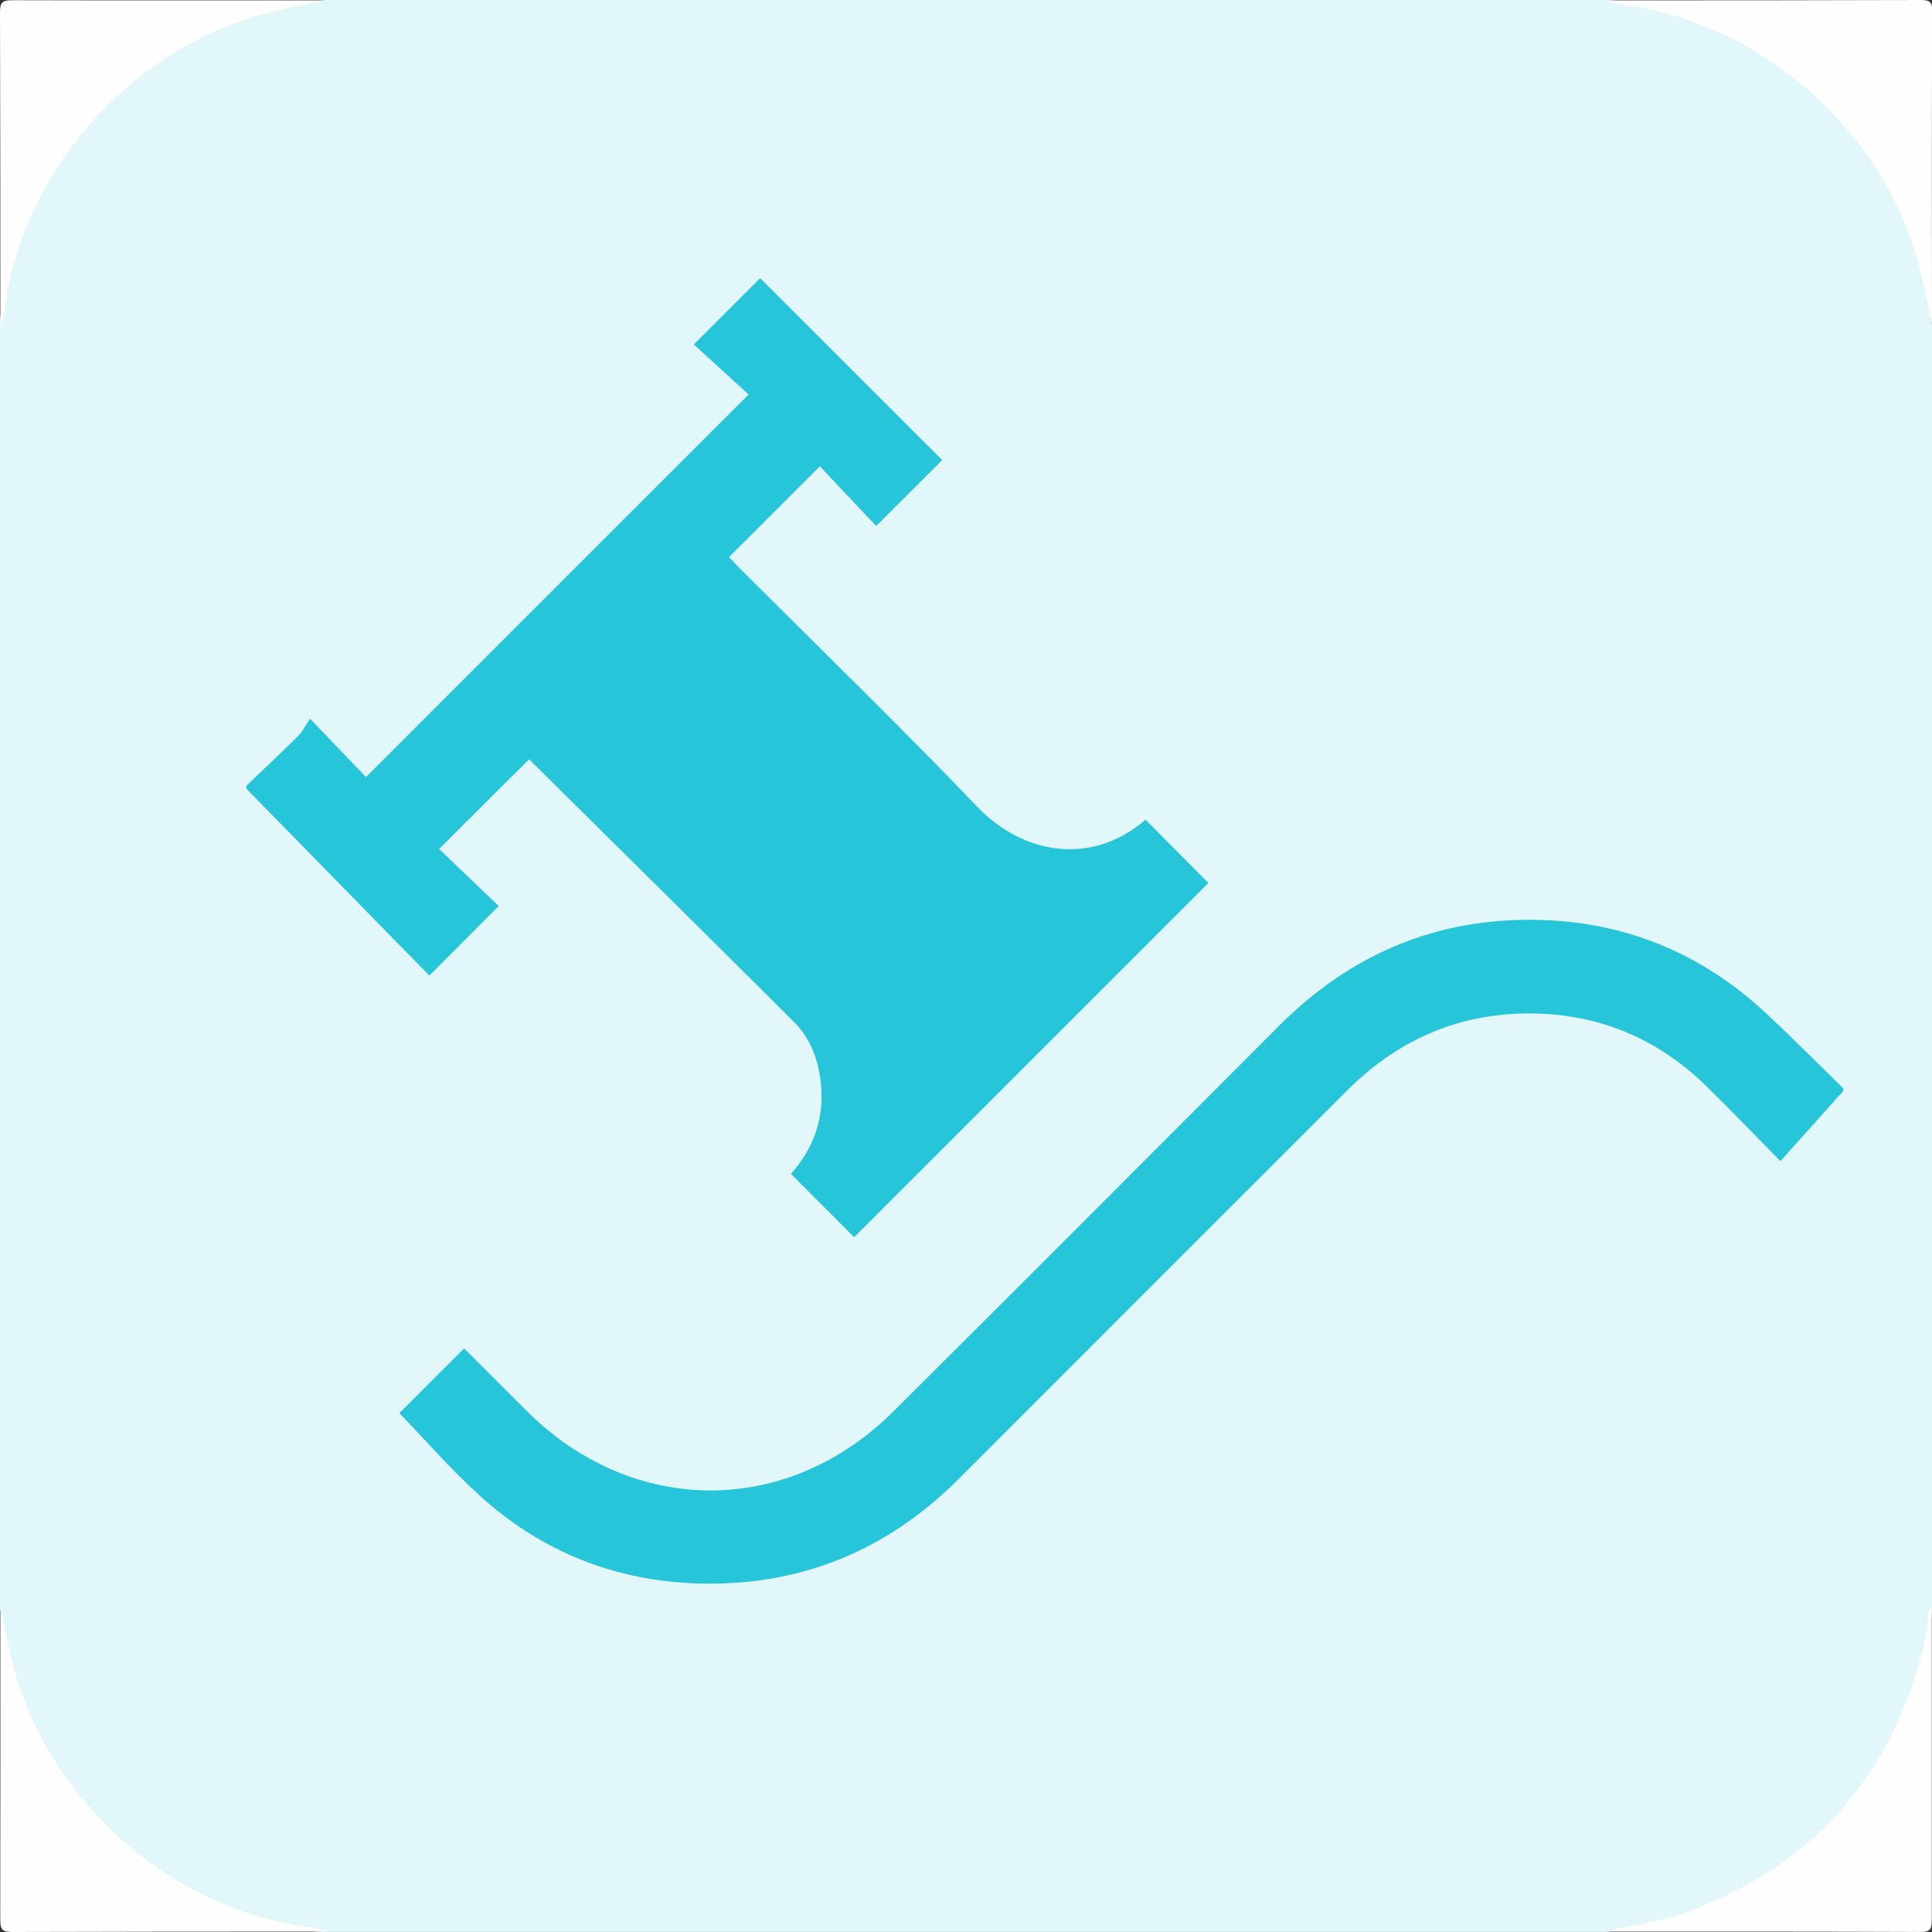 <?xml version="1.0" encoding="utf-8"?>
<!-- Generator: Adobe Illustrator 16.0.0, SVG Export Plug-In . SVG Version: 6.00 Build 0)  -->
<!DOCTYPE svg PUBLIC "-//W3C//DTD SVG 1.1//EN" "http://www.w3.org/Graphics/SVG/1.1/DTD/svg11.dtd">
<svg version="1.1" id="Layer_1" xmlns="http://www.w3.org/2000/svg" xmlns:xlink="http://www.w3.org/1999/xlink" x="0px" y="0px"
	 width="64px" height="64px" viewBox="0 0 64 64" enable-background="new 0 0 64 64" xml:space="preserve">
<rect x="0" y="0" width="64" height="64" fill="#333333" stroke="none"/>
<g>
	<g id="surface1">
		<path fill="#E2F7F9" d="M64,10.75v42.5c-0.051,1.367-0.387,2.707-0.98,3.941c-1.684,3.391-4.336,5.609-8,6.605
			c-0.578,0.156-1.191,0.078-1.777,0.203h-42.5c-1.367-0.055-2.707-0.387-3.938-0.984c-3.398-1.676-5.602-4.34-6.605-7.992
			c-0.168-0.578-0.078-1.188-0.207-1.773v-42.5C0.078,9.547,0.27,8.375,0.77,7.262C2.375,3.668,5.066,1.324,8.848,0.23
			c0.617-0.18,1.27-0.102,1.895-0.23h42.5c1.199,0.086,2.375,0.277,3.488,0.773c3.594,1.609,5.938,4.301,7.031,8.078
			C63.945,9.473,63.871,10.125,64,10.75z"/>
		<path fill="#FEFEFE" d="M0.012,53.242c0.125,0.578,0.234,1.168,0.375,1.738c1.133,4.668,5.352,8.383,10.094,8.891
			c0.098,0.027,0.191,0.066,0.277,0.117c-3.449,0-6.895,0-10.336,0.012c-0.344,0-0.414-0.07-0.414-0.414
			C0.016,60.137,0.012,56.691,0.012,53.242z"/>
		<path fill="#FEFEFE" d="M10.758,0.012C10.18,0.133,9.59,0.246,9.02,0.387C4.344,1.52,0.637,5.734,0.129,10.48
			c-0.027,0.098-0.066,0.191-0.117,0.277c0-3.449,0-6.895-0.012-10.336c0-0.344,0.07-0.414,0.414-0.414
			C3.863,0.016,7.309,0.012,10.758,0.012z"/>
		<path fill="#FEFEFE" d="M64,10.758c-0.125-0.582-0.234-1.168-0.375-1.738c-1.137-4.68-5.348-8.383-10.098-8.891
			c-0.098-0.027-0.188-0.066-0.273-0.117c3.457,0,6.914,0,10.371-0.012c0.313,0,0.387,0.07,0.383,0.387
			C63.988,3.84,64,7.305,64,10.758z"/>
		<path fill="#FEFEFE" d="M53.246,63.988c0.824-0.25,1.691-0.305,2.512-0.602c4.484-1.621,7.129-4.801,8.094-9.434
			c0.051-0.238-0.074-0.5,0.141-0.711c0,3.457,0,6.918,0,10.371c0,0.313-0.07,0.387-0.383,0.387
			C60.168,63.984,56.703,63.988,53.246,63.988z"/>
	</g>
	<g>
		<path fill-rule="evenodd" clip-rule="evenodd" fill="#26C5D9" d="M8.163,26.027c0.568-0.544,1.144-1.08,1.702-1.635
			c0.157-0.157,0.256-0.367,0.405-0.583c0.718,0.748,1.314,1.366,1.854,1.932c4.24-4.243,8.431-8.43,12.675-12.672
			c-0.561-0.513-1.204-1.102-1.816-1.66c0.802-0.798,1.516-1.511,2.2-2.193c1.998,1.996,4.04,4.037,6.028,6.024
			c-0.676,0.676-1.396,1.395-2.186,2.184c-0.578-0.613-1.236-1.311-1.867-1.977c-1.021,1.02-2.004,2-3.009,3.006
			c0.098,0.103,0.22,0.237,0.353,0.37c2.627,2.628,5.299,5.216,7.868,7.9c1.563,1.633,3.85,1.938,5.576,0.429
			c0.711,0.716,1.42,1.433,2.082,2.099c-3.87,3.869-7.815,7.816-11.733,11.733c-0.64-0.642-1.354-1.357-2.094-2.099
			c0.73-0.814,1.111-1.81,0.994-2.975c-0.078-0.78-0.336-1.498-0.885-2.047c-2.934-2.93-5.887-5.841-8.784-8.711
			c-0.956,0.95-1.947,1.938-2.981,2.972c0.631,0.605,1.326,1.27,1.976,1.89c-0.757,0.76-1.469,1.475-2.298,2.304
			c-2-2.041-4.03-4.117-6.06-6.19C8.163,26.094,8.163,26.061,8.163,26.027z"/>
		<path fill-rule="evenodd" clip-rule="evenodd" fill="#26C5D9" d="M61.052,36.148c-0.676,0.754-1.351,1.508-2.073,2.316
			c-0.932-0.945-1.678-1.725-2.448-2.479c-1.67-1.633-3.681-2.445-6.013-2.413c-2.312,0.034-4.27,0.925-5.899,2.559
			c-4.284,4.286-8.572,8.566-12.853,12.854c-2.375,2.376-5.24,3.557-8.594,3.471c-2.765-0.073-5.215-1.04-7.268-2.901
			c-0.952-0.861-1.801-1.837-2.676-2.743c0.683-0.685,1.398-1.399,2.144-2.145c0.673,0.672,1.363,1.36,2.053,2.05
			c3.508,3.52,8.643,3.549,12.167,0.041c4.271-4.248,8.526-8.514,12.779-12.777c2.355-2.363,5.189-3.57,8.529-3.509
			c2.944,0.053,5.497,1.116,7.643,3.132c0.852,0.797,1.675,1.627,2.511,2.442C61.052,36.08,61.052,36.114,61.052,36.148z"/>
	</g>
</g>
</svg>
